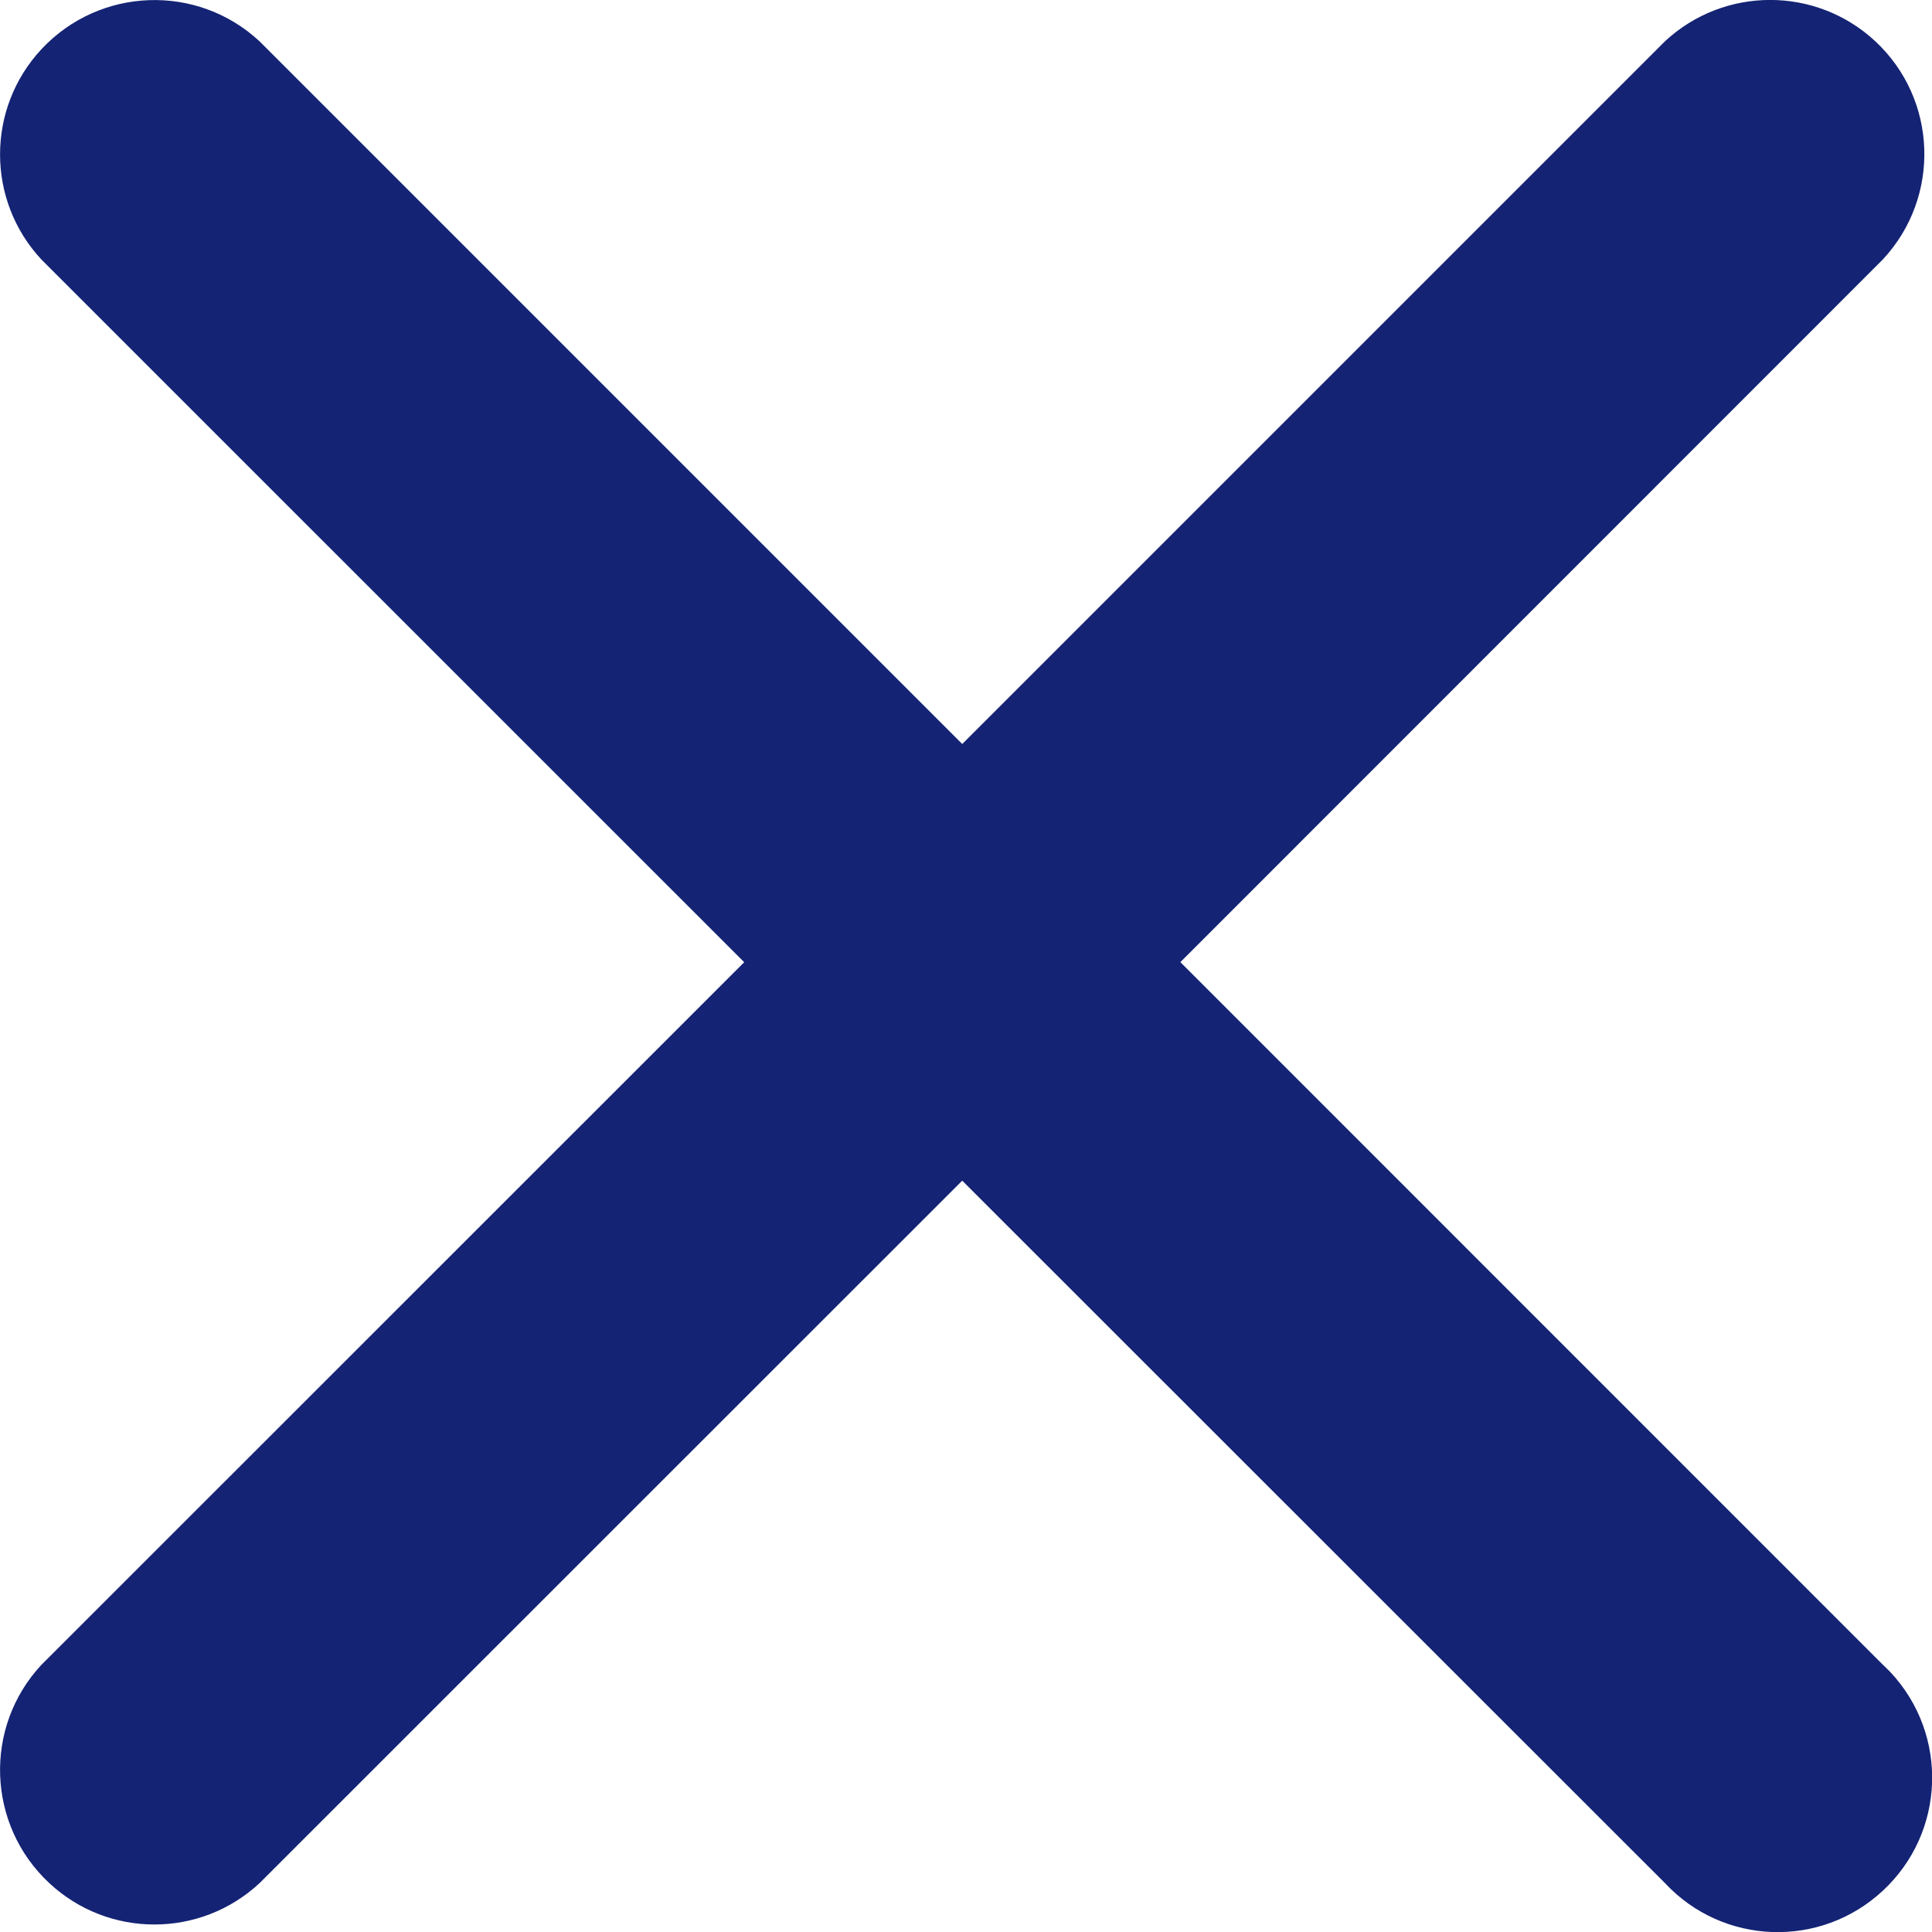 <?xml version="1.0" encoding="utf-8"?>
<!-- Generator: Adobe Illustrator 16.0.0, SVG Export Plug-In . SVG Version: 6.00 Build 0)  -->
<!DOCTYPE svg PUBLIC "-//W3C//DTD SVG 1.1//EN" "http://www.w3.org/Graphics/SVG/1.1/DTD/svg11.dtd">
<svg version="1.1" id="Vrstva_1" xmlns="http://www.w3.org/2000/svg" xmlns:xlink="http://www.w3.org/1999/xlink" x="0px" y="0px"
	 width="18.99px" height="18.99px" viewBox="-5.478 17.016 18.99 18.99" enable-background="new -5.478 17.016 18.99 18.99"
	 xml:space="preserve">
<title>Cross_CheckBox</title>
<path fill="#142374" d="M6.124,26.473l6.905-6.907c0.571-0.613,0.539-1.573-0.074-2.144c-0.582-0.542-1.485-0.542-2.068,0
	L3.98,24.329l-6.906-6.906c-0.613-0.571-1.573-0.536-2.145,0.077c-0.542,0.582-0.542,1.485,0,2.067l6.908,6.907l-6.908,6.906
	c-0.571,0.613-0.536,1.574,0.077,2.145c0.582,0.543,1.485,0.543,2.068,0l6.906-6.904l6.907,6.904
	c0.571,0.613,1.53,0.646,2.143,0.074c0.613-0.57,0.648-1.529,0.077-2.143c-0.025-0.025-0.049-0.051-0.077-0.076L6.124,26.473z"/>
</svg>

